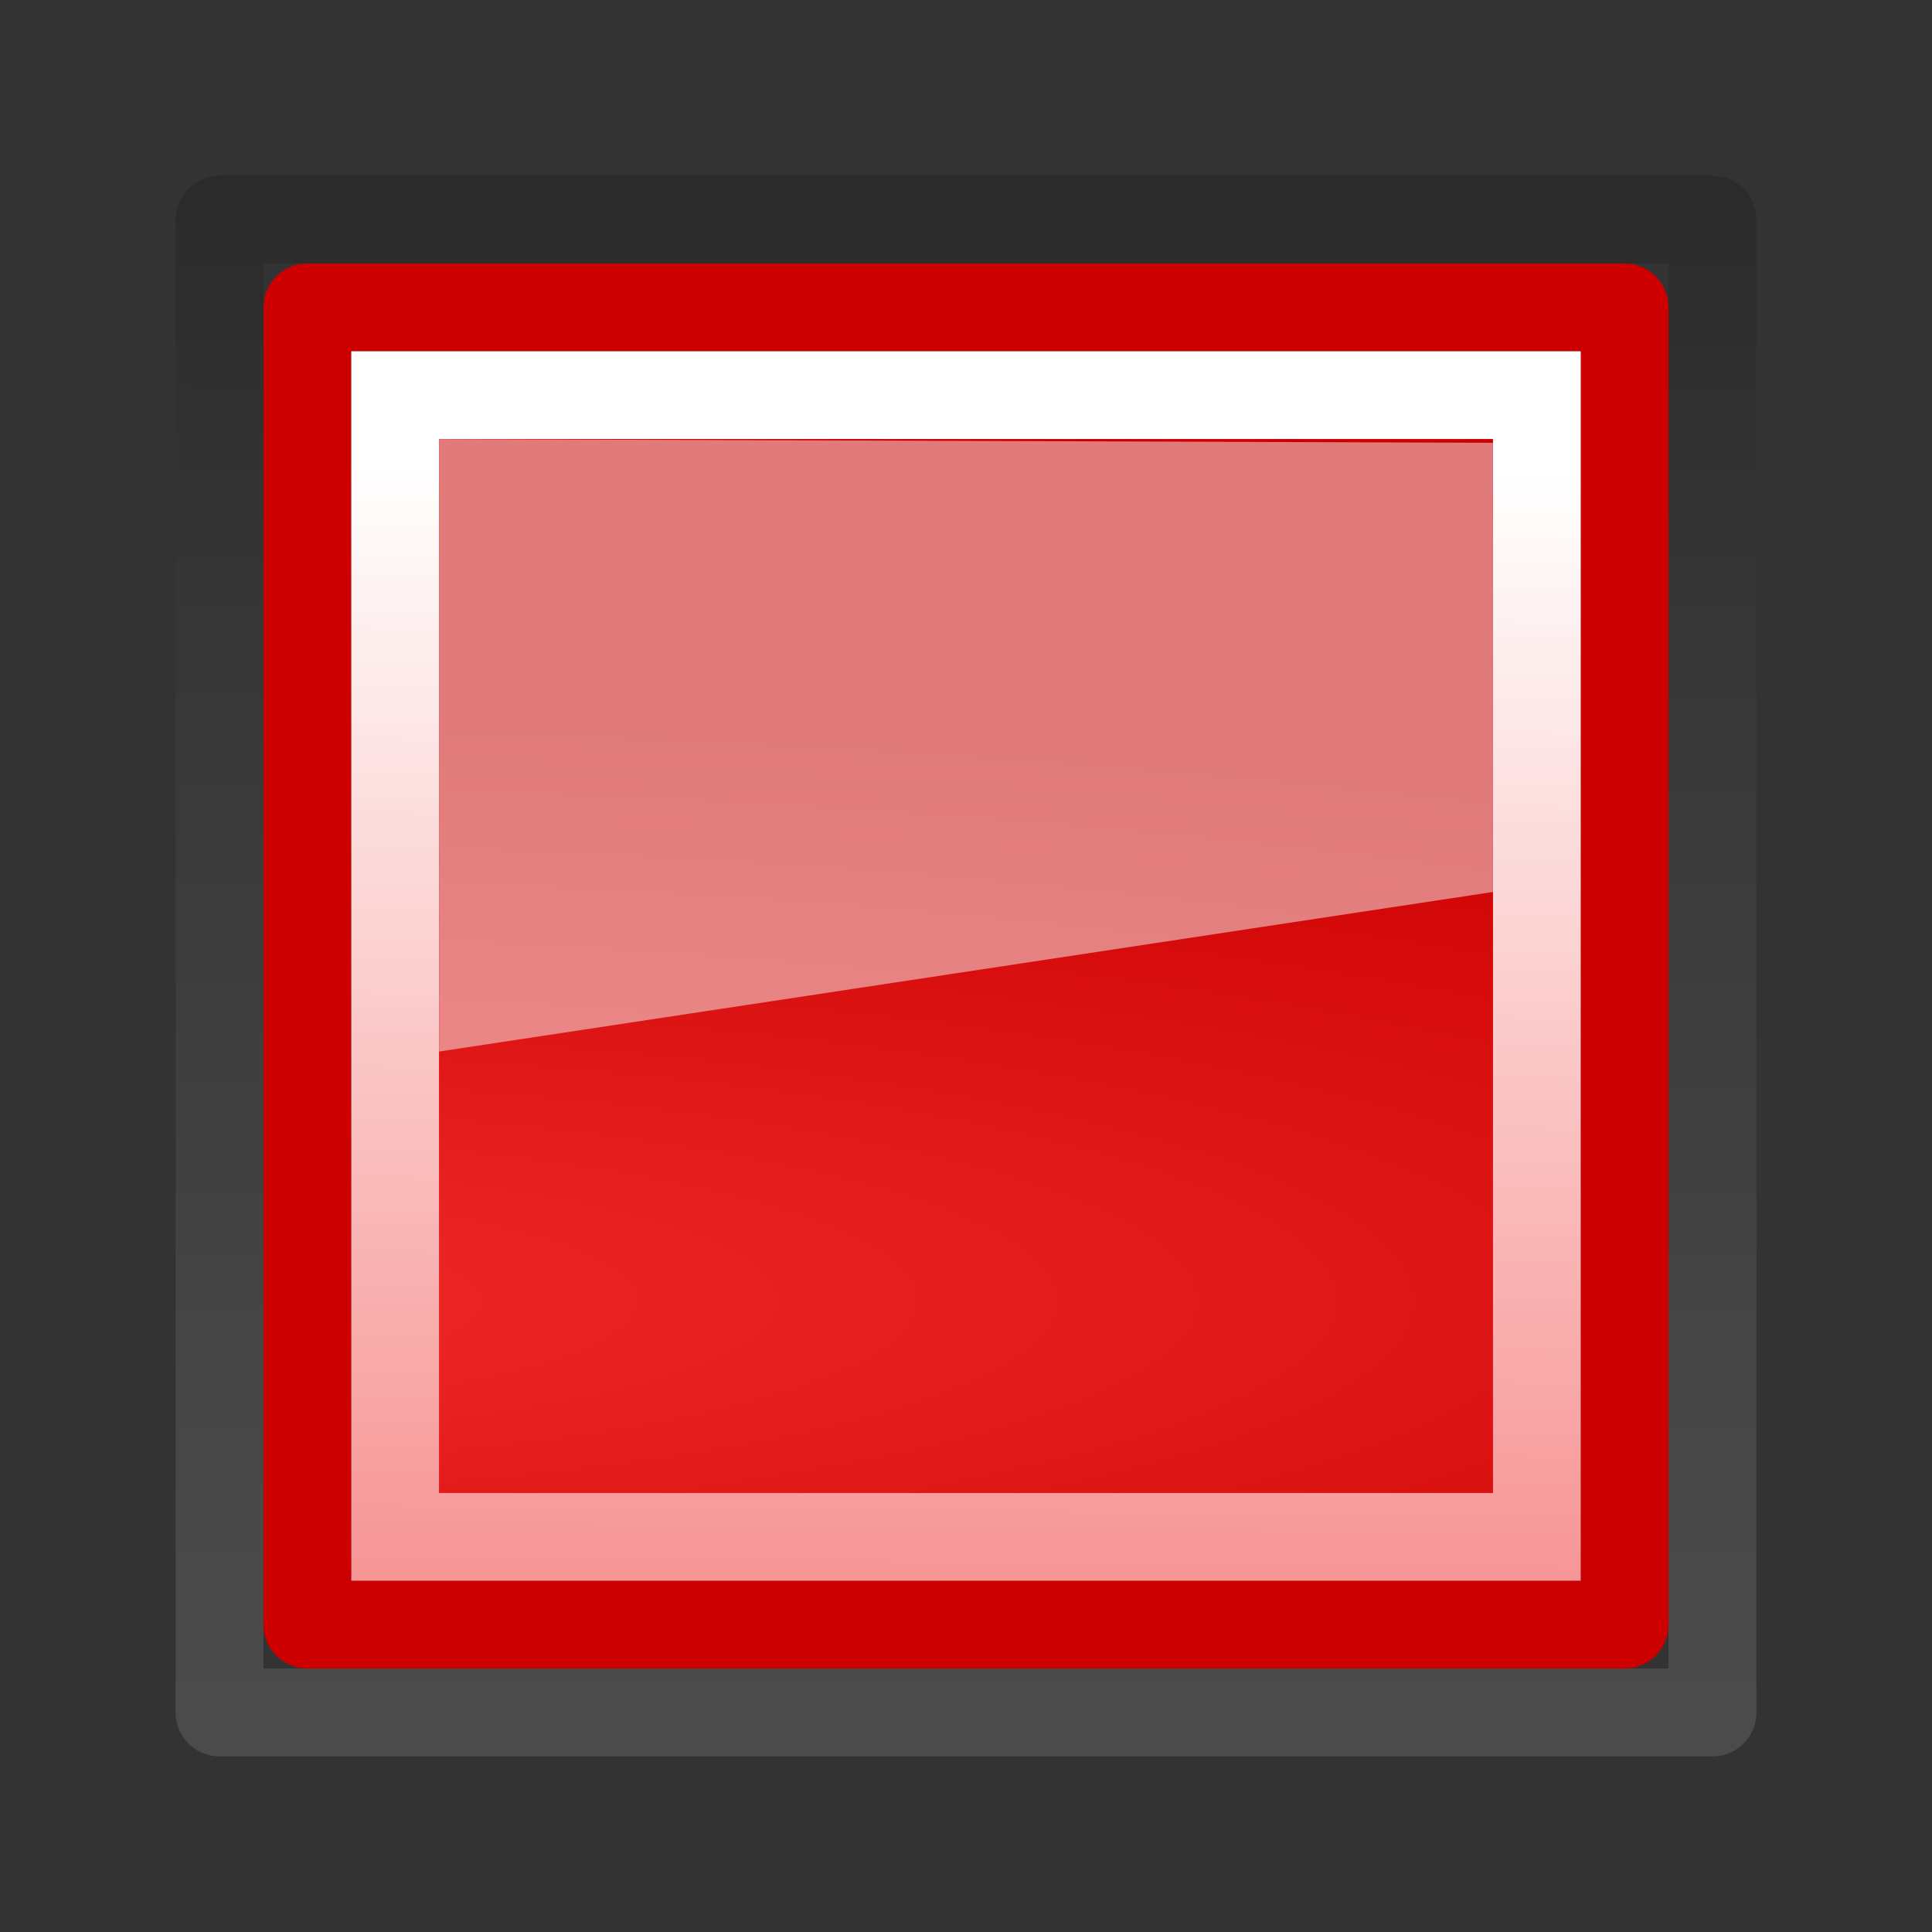 <?xml version="1.0" encoding="UTF-8" standalone="no"?>
<!-- Created with Inkscape (http://www.inkscape.org/) -->
<svg
   xmlns:dc="http://purl.org/dc/elements/1.1/"
   xmlns:cc="http://web.resource.org/cc/"
   xmlns:rdf="http://www.w3.org/1999/02/22-rdf-syntax-ns#"
   xmlns:svg="http://www.w3.org/2000/svg"
   xmlns="http://www.w3.org/2000/svg"
   xmlns:xlink="http://www.w3.org/1999/xlink"
   xmlns:sodipodi="http://sodipodi.sourceforge.net/DTD/sodipodi-0.dtd"
   xmlns:inkscape="http://www.inkscape.org/namespaces/inkscape"
   width="22"
   height="22"
   id="svg4055"
   sodipodi:version="0.32"
   inkscape:version="0.45"
   sodipodi:docbase="/home/christian/hosted07/install/desktop/linux/icons/hicolor/scalable/actions"
   sodipodi:docname="vm-power-off.svg"
   version="1.0"
   inkscape:output_extension="org.inkscape.output.svg.inkscape"
   sodipodi:modified="true">
  <rect width="100%" height="100%" fill="#333333" stroke="none"/>
  <defs
     id="defs4057">
    <linearGradient
       id="linearGradient2257">
      <stop
         id="stop2259"
         offset="0"
         style="stop-color:#ef2929" />
      <stop
         id="stop2261"
         offset="1"
         style="stop-color:#cc0000" />
    </linearGradient>
    <linearGradient
       id="linearGradient3001">
      <stop
         style="stop-color:#ffffff;stop-opacity:1;"
         offset="0"
         id="stop3003" />
      <stop
         style="stop-color:white;stop-opacity:0;"
         offset="1"
         id="stop3005" />
    </linearGradient>
    <linearGradient
       id="linearGradient3837">
      <stop
         id="stop3839"
         offset="0"
         style="stop-color:#000000;stop-opacity:1;" />
      <stop
         id="stop3841"
         offset="1"
         style="stop-color:#ffffff;stop-opacity:0.784;" />
    </linearGradient>
    <radialGradient
       inkscape:collect="always"
       xlink:href="#linearGradient2257"
       id="radialGradient2879"
       gradientUnits="userSpaceOnUse"
       gradientTransform="matrix(5.343463e-6,-0.613,2.988,-7.146617e-7,-298.168,118.879)"
       cx="169.772"
       cy="100.201"
       fx="169.772"
       fy="100.201"
       r="11" />
    <linearGradient
       inkscape:collect="always"
       xlink:href="#linearGradient3001"
       id="linearGradient2882"
       gradientUnits="userSpaceOnUse"
       gradientTransform="matrix(2.167,0,0,0.684,-55.083,-5.421)"
       x1="15.09"
       y1="15.292"
       x2="14"
       y2="52.511" />
    <linearGradient
       inkscape:collect="always"
       xlink:href="#linearGradient3837"
       id="linearGradient2886"
       gradientUnits="userSpaceOnUse"
       gradientTransform="matrix(2.125,0,0,0.81,-361.938,-65.905)"
       x1="174.834"
       y1="84.263"
       x2="174.745"
       y2="105.491" />
  </defs>
  <sodipodi:namedview
     id="base"
     pagecolor="#ffffff"
     bordercolor="#666666"
     borderopacity="1.0"
     inkscape:pageopacity="0.0"
     inkscape:pageshadow="2"
     inkscape:zoom="1"
     inkscape:cx="20.765598"
     inkscape:cy="28.86875"
     inkscape:current-layer="layer1"
     showgrid="false"
     inkscape:grid-bbox="true"
     inkscape:document-units="px"
     inkscape:window-width="1124"
     inkscape:window-height="1054"
     inkscape:window-x="1600"
     inkscape:window-y="30"
     width="22px"
     height="22px"
     showguides="true"
     inkscape:guide-bbox="true" />
  <g
     id="layer1"
     inkscape:label="Layer 1"
     inkscape:groupmode="layer">
    <path
       inkscape:export-ydpi="90"
       inkscape:export-xdpi="90"
       inkscape:export-filename="/home/chipx86/graphics/projects/vmware/tango/poweroff.png"
       id="path3039"
       d="M 4.611,4.611 L 4.611,17.389 L 17.389,17.389 L 17.389,4.611 L 4.611,4.611 z "
       style="color:black;fill:none;fill-opacity:1;fill-rule:evenodd;stroke:#ef2929;stroke-width:1.222;stroke-linecap:square;stroke-linejoin:miter;marker:none;marker-start:none;marker-mid:none;marker-end:none;stroke-miterlimit:4;stroke-dasharray:none;stroke-dashoffset:0;stroke-opacity:1;visibility:visible;display:inline;overflow:visible"
       inkscape:r_cx="true"
       inkscape:r_cy="true" />
    <path
       inkscape:export-ydpi="90"
       inkscape:export-xdpi="90"
       inkscape:export-filename="/home/chipx86/graphics/projects/vmware/tango/poweroff.png"
       inkscape:r_cy="true"
       inkscape:r_cx="true"
       id="path3041"
       d="M 2.5,2.5 L 2.5,19.5 L 19.5,19.5 L 19.5,2.5 L 2.5,2.5 z "
       style="opacity:0.15;color:black;fill:none;fill-opacity:1;fill-rule:evenodd;stroke:url(#linearGradient2886);stroke-width:1;stroke-linecap:square;stroke-linejoin:round;marker:none;marker-start:none;marker-mid:none;marker-end:none;stroke-miterlimit:4;stroke-dasharray:none;stroke-dashoffset:0;stroke-opacity:1;visibility:visible;display:inline;overflow:visible" />
    <path
       inkscape:r_cy="true"
       inkscape:r_cx="true"
       id="path3043"
       d="M 3.5,3.5 L 3.5,18.5 L 18.5,18.5 L 18.5,3.5 L 3.5,3.5 z "
       style="color:black;fill:none;fill-opacity:1;fill-rule:evenodd;stroke:#c00;stroke-width:1;stroke-linecap:square;stroke-linejoin:round;marker:none;marker-start:none;marker-mid:none;marker-end:none;stroke-miterlimit:4;stroke-dasharray:none;stroke-dashoffset:0;stroke-opacity:1;visibility:visible;display:inline;overflow:visible"
       inkscape:export-filename="/home/chipx86/graphics/projects/vmware/tango/poweroff.png"
       inkscape:export-xdpi="90"
       inkscape:export-ydpi="90" />
    <path
       inkscape:r_cy="true"
       inkscape:r_cx="true"
       style="color:black;fill:none;fill-opacity:1;fill-rule:evenodd;stroke:url(#linearGradient2882);stroke-width:1;stroke-linecap:square;stroke-linejoin:miter;marker:none;marker-start:none;marker-mid:none;marker-end:none;stroke-miterlimit:4;stroke-dasharray:none;stroke-dashoffset:0;stroke-opacity:1;visibility:visible;display:inline;overflow:visible"
       d="M 4.5,4.5 L 4.5,17.5 L 17.5,17.5 L 17.5,4.5 L 4.5,4.5 z "
       id="path3045"
       inkscape:export-filename="/home/chipx86/graphics/projects/vmware/tango/poweroff.png"
       inkscape:export-xdpi="90"
       inkscape:export-ydpi="90" />
    <path
       inkscape:r_cy="true"
       inkscape:r_cx="true"
       style="color:black;fill:url(#radialGradient2879);fill-opacity:1;fill-rule:evenodd;stroke:none;stroke-width:1;stroke-linecap:square;stroke-linejoin:miter;marker:none;marker-start:none;marker-mid:none;marker-end:none;stroke-miterlimit:4;stroke-dasharray:none;stroke-dashoffset:0;stroke-opacity:1;visibility:visible;display:inline;overflow:visible"
       d="M 5,5 L 5,17 L 17,17 L 17,5 L 5,5 z "
       id="path3047"
       inkscape:export-filename="/home/chipx86/graphics/projects/vmware/tango/poweroff.png"
       inkscape:export-xdpi="90"
       inkscape:export-ydpi="90" />
    <path
       style="opacity:0.5;color:black;fill:#f7f7f7;fill-opacity:1;fill-rule:nonzero;stroke:none;stroke-width:2;stroke-linecap:round;stroke-linejoin:round;marker:none;marker-start:none;marker-mid:none;marker-end:none;stroke-miterlimit:10;stroke-dasharray:none;stroke-dashoffset:0;stroke-opacity:1;visibility:visible;display:block;overflow:visible"
       d="M 5,5 L 5,11.974 L 17,10.157 L 17,5.042 L 5,5 z "
       id="path3049"
       inkscape:r_cx="true"
       inkscape:r_cy="true"
       sodipodi:nodetypes="ccccc"
       inkscape:export-filename="/home/chipx86/graphics/projects/vmware/tango/poweroff.png"
       inkscape:export-xdpi="90"
       inkscape:export-ydpi="90" />
  </g>
</svg>
